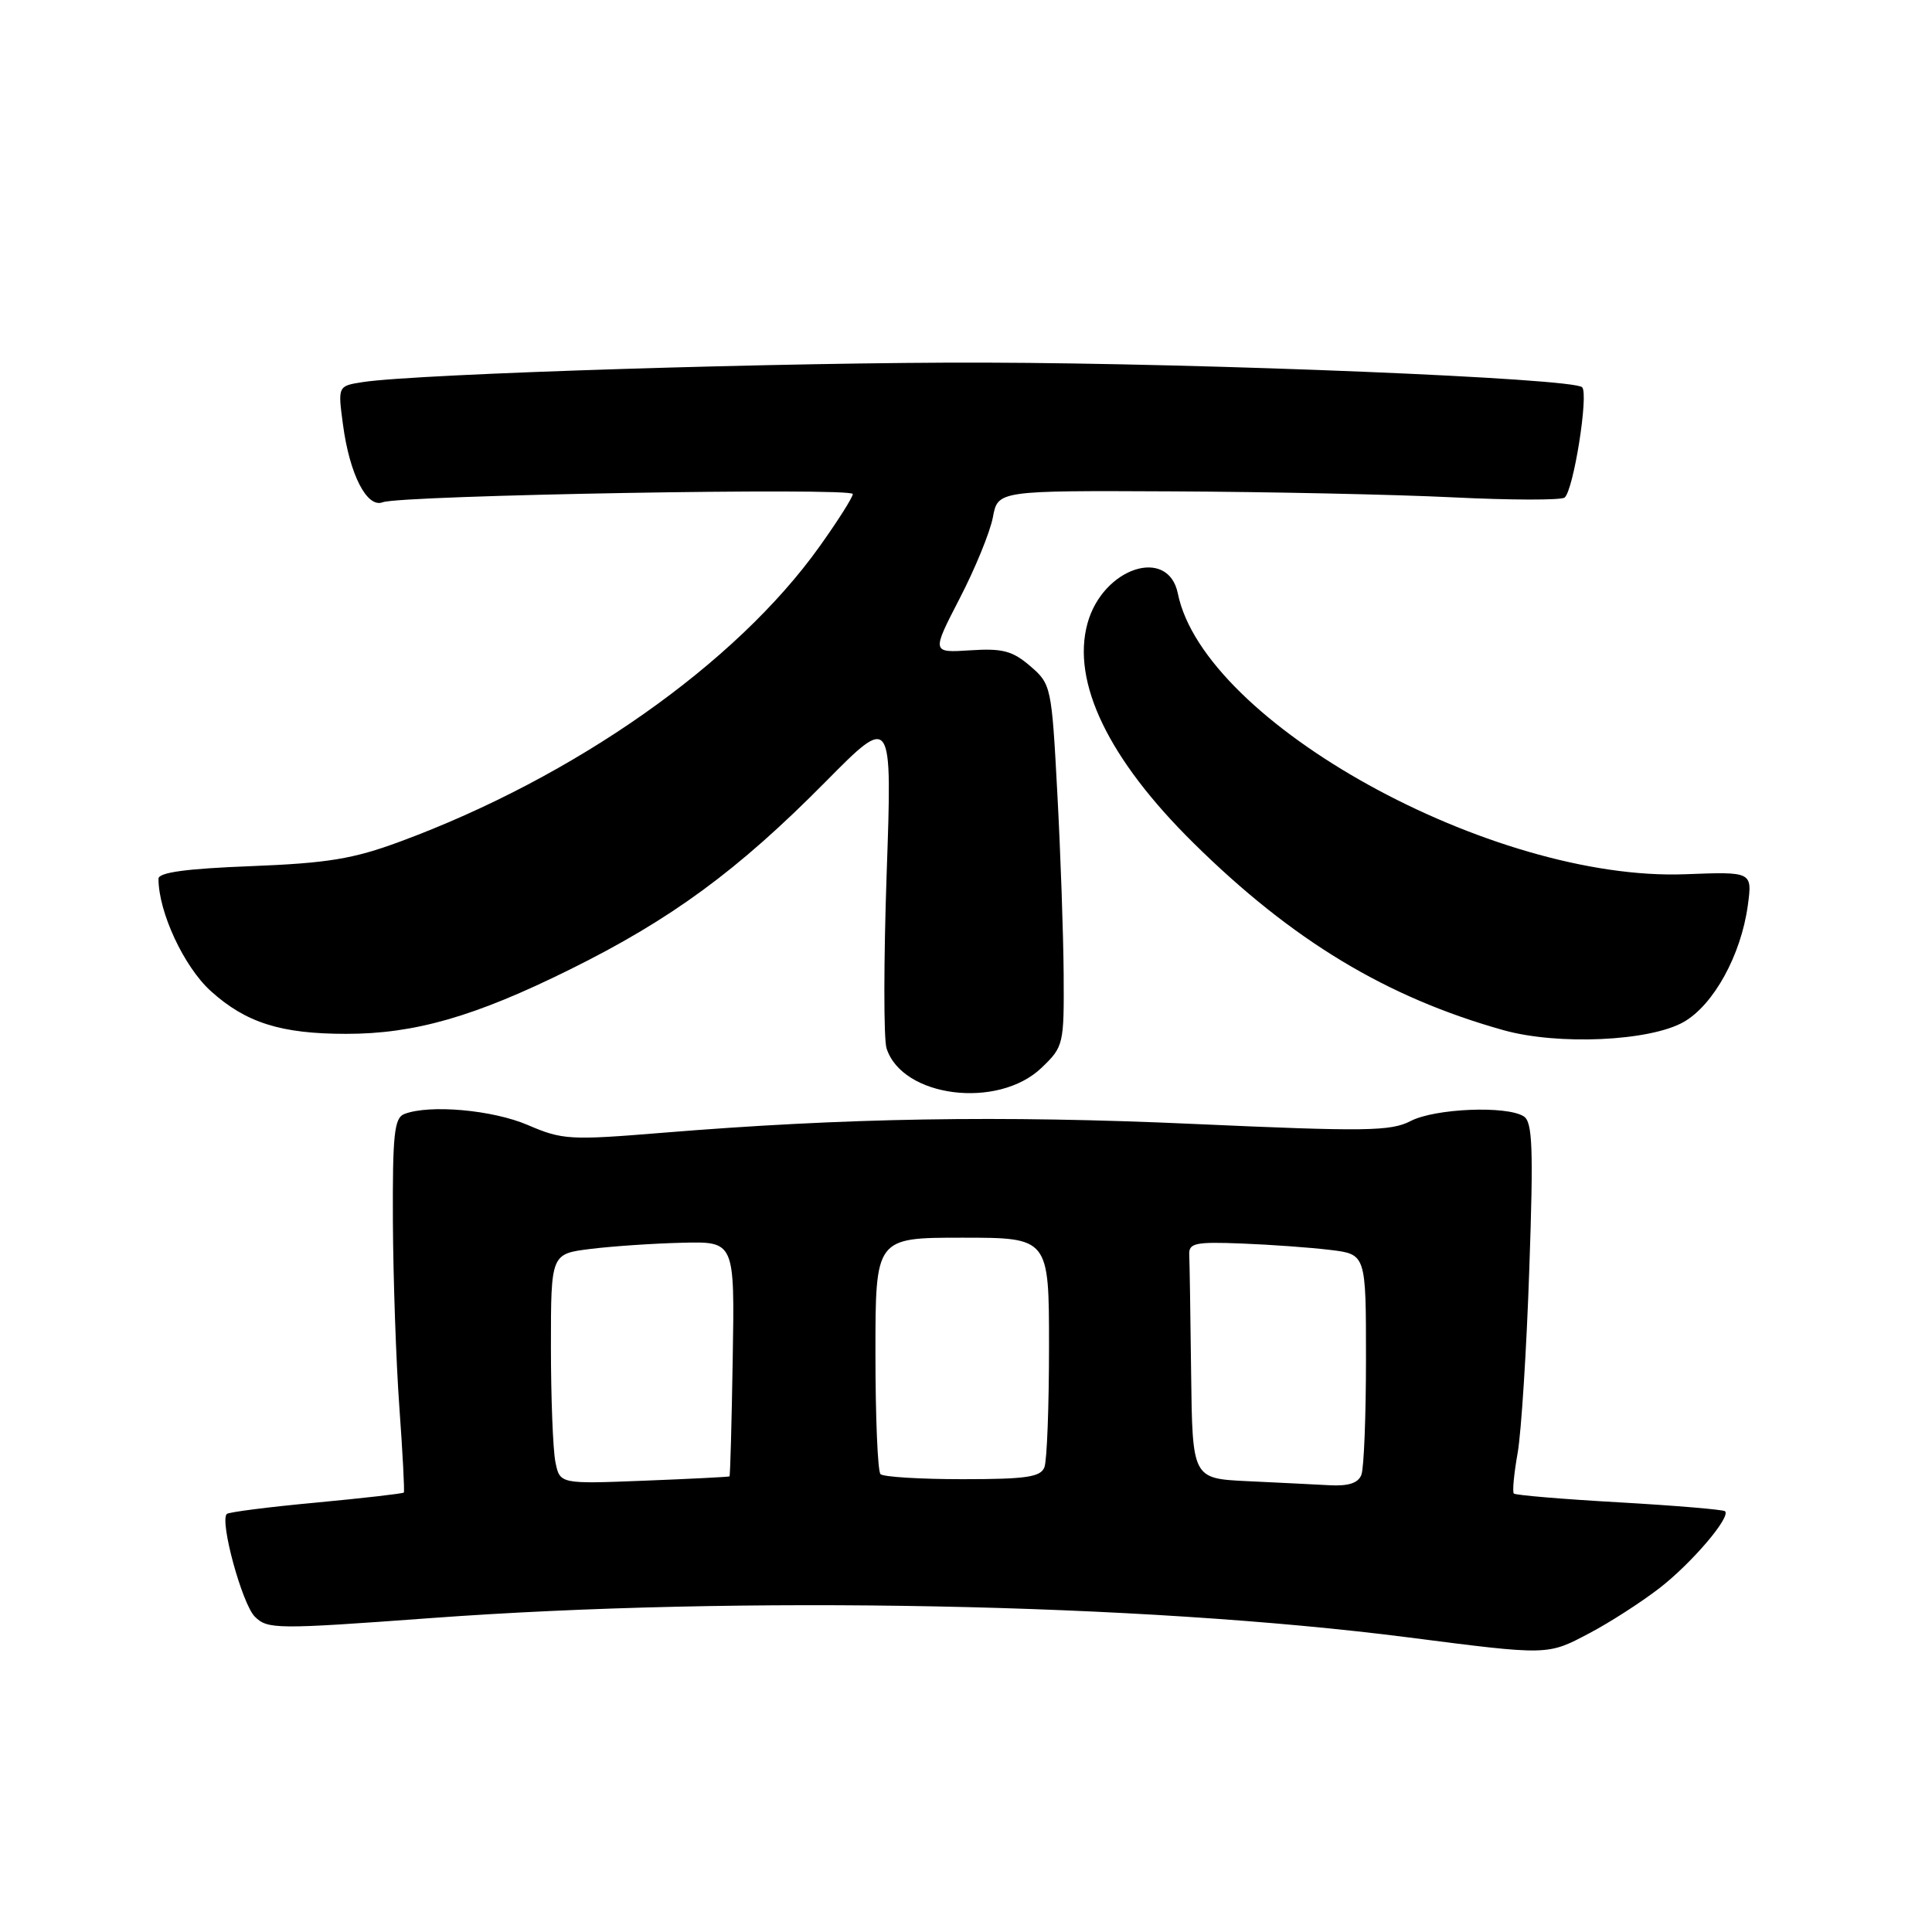 <?xml version="1.0" encoding="UTF-8" standalone="no"?>
<!DOCTYPE svg PUBLIC "-//W3C//DTD SVG 1.1//EN" "http://www.w3.org/Graphics/SVG/1.1/DTD/svg11.dtd" >
<svg xmlns="http://www.w3.org/2000/svg" xmlns:xlink="http://www.w3.org/1999/xlink" version="1.1" viewBox="0 0 256 256">
 <g >
 <path fill="currentColor"
d=" M 210.60 216.41 C 213.30 214.99 217.46 212.31 219.87 210.45 C 224.15 207.14 229.36 201.03 228.58 200.25 C 228.36 200.03 222.06 199.50 214.57 199.07 C 207.09 198.65 200.80 198.12 200.59 197.90 C 200.38 197.68 200.61 195.25 201.10 192.50 C 201.58 189.75 202.28 178.79 202.64 168.15 C 203.20 152.10 203.07 148.66 201.90 147.92 C 199.63 146.48 190.15 146.87 186.92 148.54 C 184.28 149.91 180.94 149.95 158.22 148.93 C 132.56 147.77 111.97 148.12 87.65 150.11 C 75.55 151.10 74.51 151.04 69.96 149.08 C 65.30 147.07 56.93 146.32 53.58 147.61 C 52.24 148.12 52.01 150.30 52.06 161.86 C 52.10 169.36 52.48 180.45 52.92 186.50 C 53.36 192.55 53.62 197.62 53.51 197.77 C 53.39 197.91 48.17 198.51 41.90 199.10 C 35.63 199.68 30.30 200.36 30.05 200.61 C 29.09 201.58 32.08 212.52 33.76 214.21 C 35.46 215.90 36.57 215.91 57.02 214.41 C 98.02 211.39 151.30 212.44 186.50 216.95 C 205.27 219.36 205.01 219.36 210.60 216.41 Z  M 138.02 141.48 C 140.93 138.69 141.00 138.40 140.94 129.06 C 140.90 123.80 140.53 113.02 140.10 105.09 C 139.35 90.94 139.28 90.64 136.51 88.26 C 134.16 86.24 132.84 85.89 128.56 86.17 C 123.44 86.50 123.44 86.50 127.16 79.30 C 129.21 75.34 131.19 70.51 131.56 68.55 C 132.22 65.00 132.22 65.00 155.36 65.11 C 168.09 65.17 184.80 65.52 192.50 65.90 C 200.20 66.28 206.87 66.29 207.32 65.93 C 208.50 64.97 210.53 52.20 209.64 51.31 C 208.45 50.12 160.17 48.13 130.50 48.05 C 104.84 47.97 55.35 49.52 48.13 50.62 C 44.76 51.14 44.76 51.14 45.44 56.22 C 46.32 62.87 48.62 67.36 50.72 66.55 C 53.16 65.62 113.00 64.57 113.00 65.46 C 113.00 65.89 111.02 69.02 108.59 72.42 C 97.53 87.93 76.14 102.97 53.00 111.52 C 46.79 113.82 43.40 114.37 33.25 114.77 C 24.67 115.10 21.00 115.60 21.00 116.44 C 21.00 120.86 24.38 128.11 27.93 131.32 C 32.58 135.52 37.22 136.99 45.86 136.99 C 54.92 137.00 62.91 134.71 75.50 128.47 C 88.94 121.82 97.76 115.35 109.36 103.62 C 118.22 94.66 118.22 94.66 117.49 115.66 C 117.09 127.21 117.08 137.67 117.47 138.90 C 119.54 145.42 132.24 147.02 138.02 141.48 Z  M 223.11 135.41 C 227.07 133.14 230.69 126.56 231.59 120.00 C 232.20 115.50 232.20 115.50 223.35 115.84 C 197.67 116.83 159.53 95.74 156.07 78.64 C 154.79 72.37 146.14 75.22 144.10 82.59 C 141.95 90.38 146.89 100.61 158.17 111.73 C 171.23 124.62 183.74 132.17 199.21 136.50 C 206.44 138.53 218.63 137.97 223.11 135.41 Z  M 73.59 193.70 C 73.27 192.08 73.00 185.21 73.00 178.45 C 73.00 166.14 73.00 166.14 78.25 165.49 C 81.14 165.13 86.62 164.76 90.42 164.67 C 97.35 164.50 97.35 164.50 97.09 180.00 C 96.95 188.53 96.76 195.56 96.66 195.63 C 96.57 195.70 91.48 195.96 85.34 196.20 C 74.18 196.64 74.18 196.64 73.59 193.70 Z  M 165.25 196.26 C 158.00 195.91 158.00 195.91 157.83 181.96 C 157.74 174.28 157.63 167.21 157.58 166.25 C 157.51 164.72 158.37 164.53 164.50 164.77 C 168.35 164.92 173.64 165.30 176.25 165.62 C 181.00 166.19 181.00 166.19 181.00 180.01 C 181.00 187.62 180.73 194.55 180.39 195.42 C 179.97 196.52 178.67 196.94 176.14 196.80 C 174.14 196.69 169.24 196.45 165.25 196.26 Z  M 116.67 195.33 C 116.30 194.97 116.00 187.77 116.00 179.33 C 116.00 164.00 116.00 164.00 127.50 164.00 C 139.00 164.00 139.00 164.00 139.00 178.42 C 139.00 186.35 138.73 193.55 138.39 194.42 C 137.89 195.72 135.96 196.00 127.56 196.00 C 121.94 196.00 117.03 195.70 116.67 195.33 Z "/>
</g>
</svg>